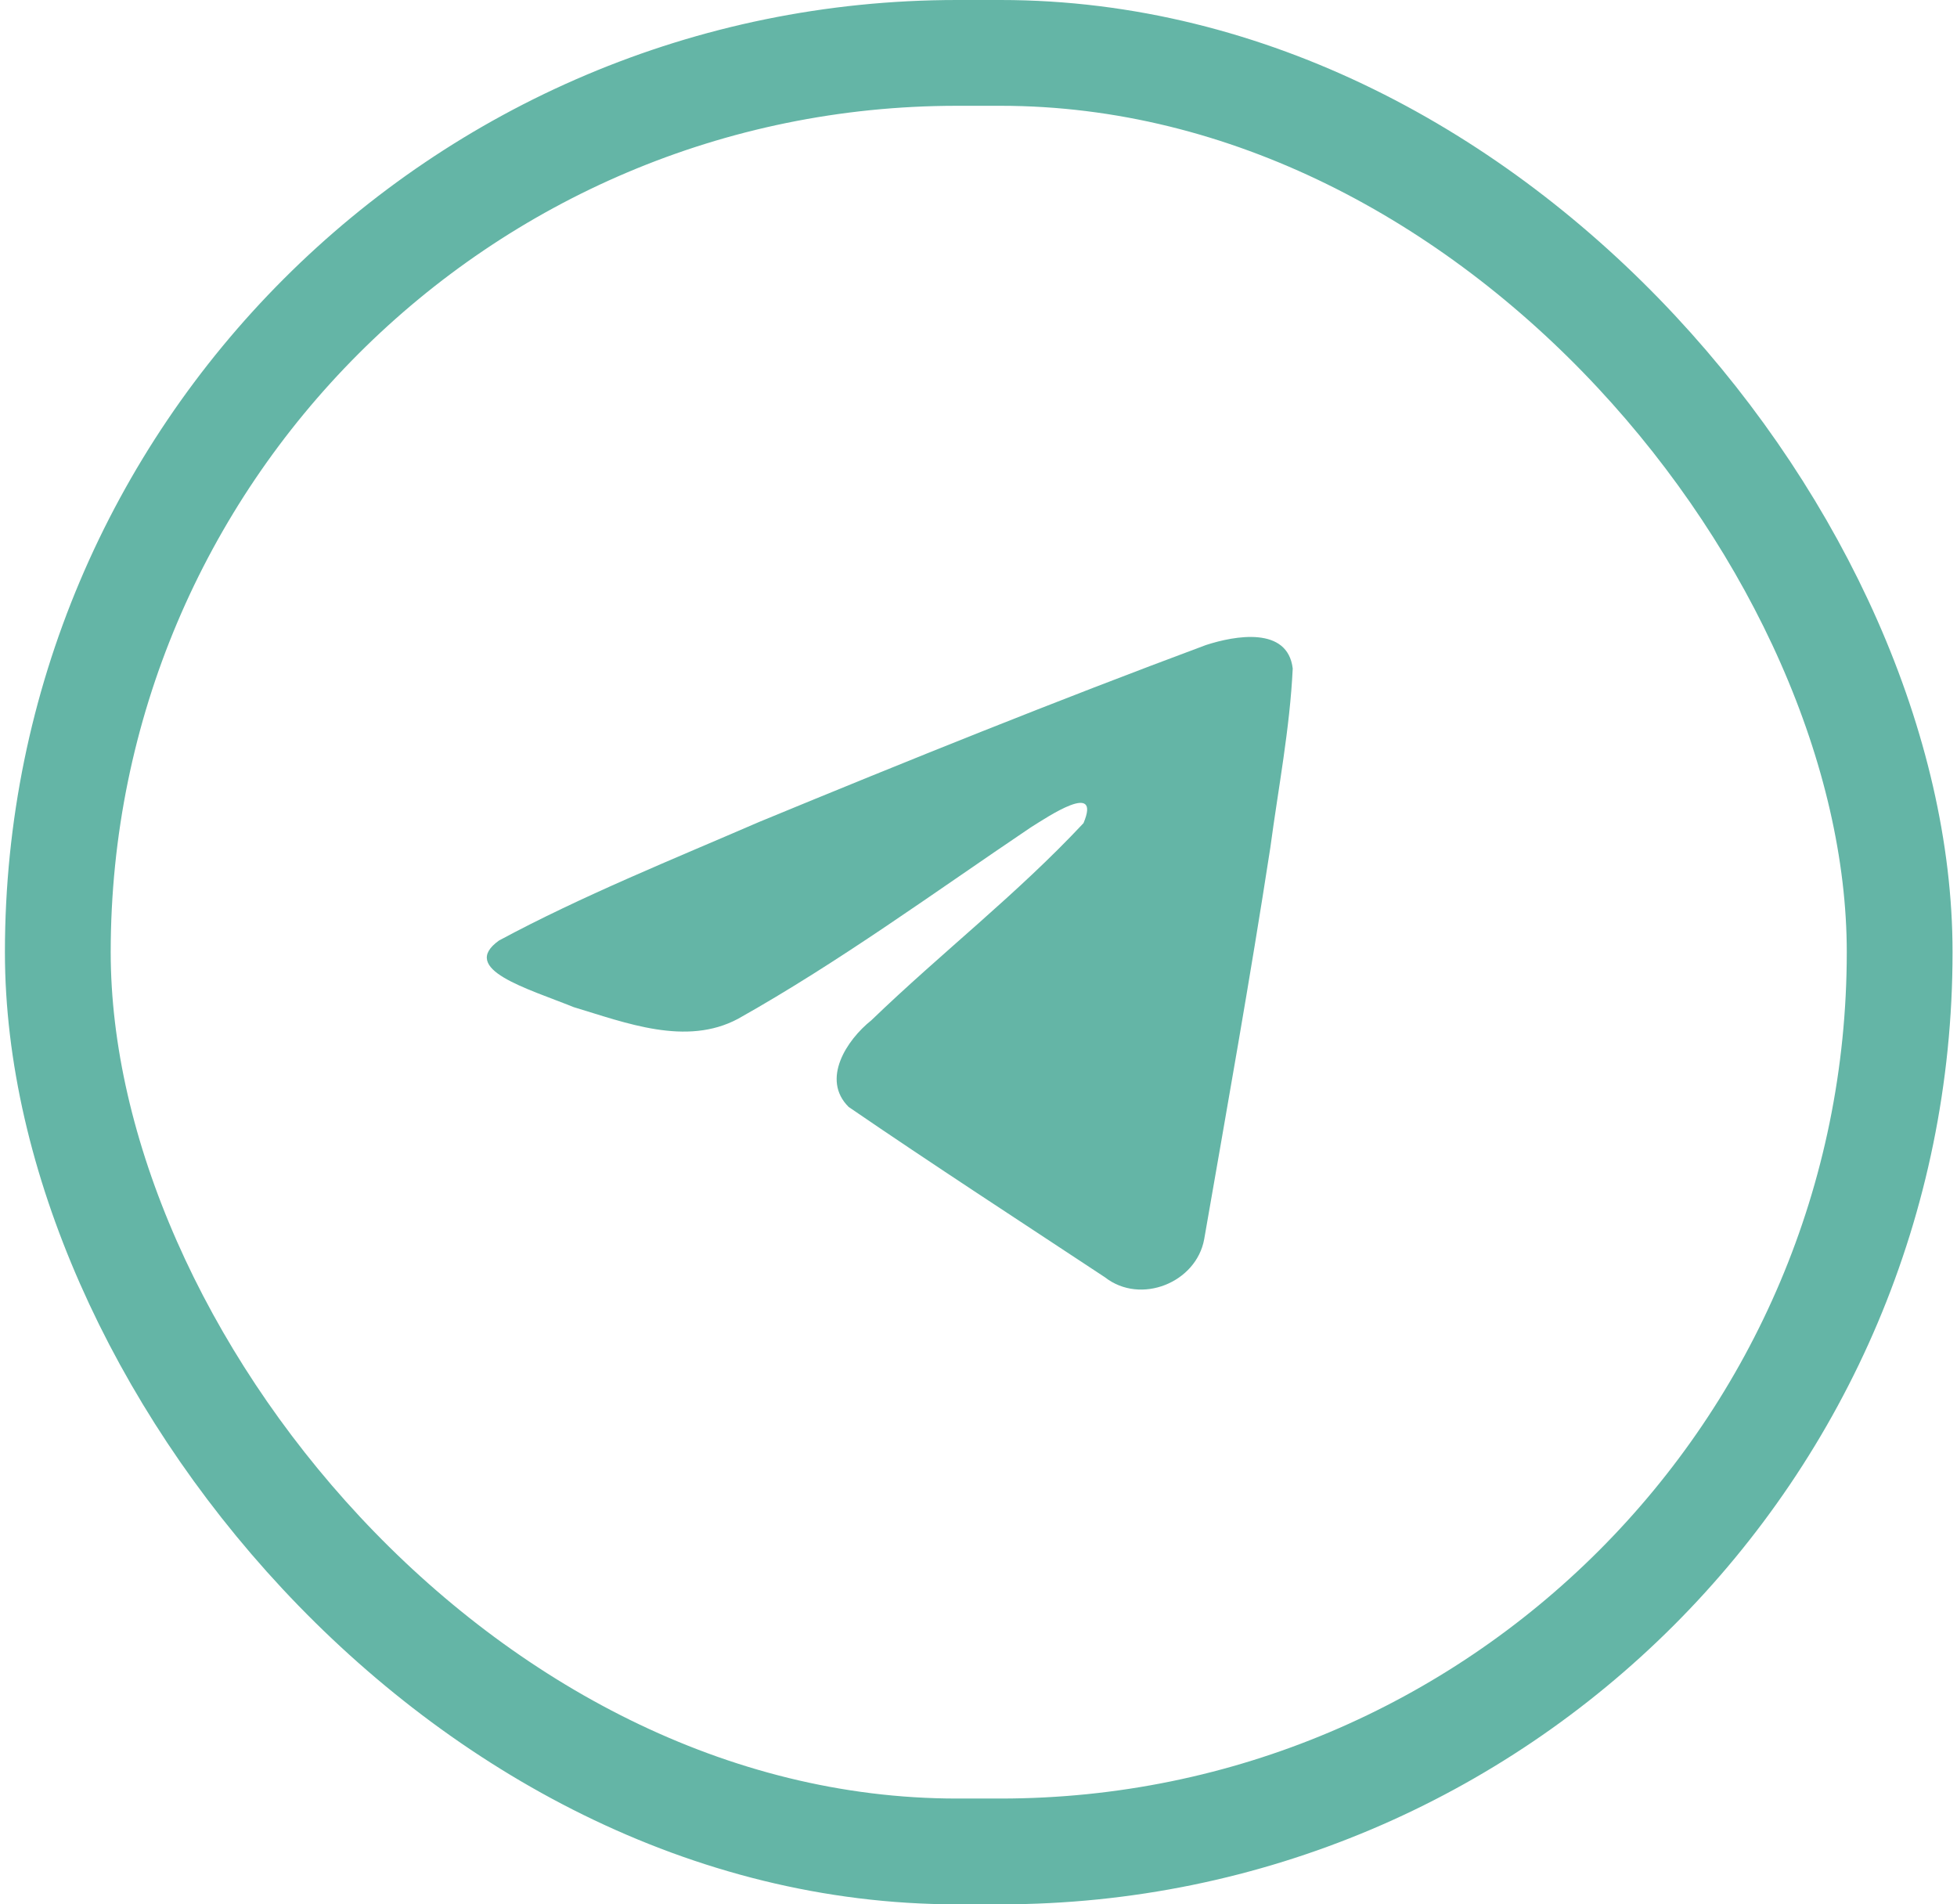 <svg width="37" height="36" viewBox="0 0 37 36" fill="none" xmlns="http://www.w3.org/2000/svg">
<rect x="1.093" y="1" width="34.823" height="34" rx="17" stroke="#64B5A6" stroke-width="2"/>
<path d="M9.434 17.78C10.993 16.94 12.733 16.24 14.358 15.536C17.155 14.382 19.964 13.249 22.8 12.194C23.352 12.014 24.344 11.838 24.441 12.637C24.387 13.769 24.169 14.894 24.018 16.02C23.637 18.494 23.196 20.96 22.767 23.426C22.618 24.247 21.566 24.673 20.892 24.147C19.274 23.078 17.643 22.02 16.045 20.926C15.521 20.406 16.007 19.659 16.474 19.288C17.807 18.003 19.221 16.912 20.485 15.561C20.825 14.757 19.818 15.435 19.486 15.643C17.661 16.872 15.881 18.177 13.957 19.258C12.974 19.786 11.828 19.334 10.846 19.039C9.965 18.683 8.674 18.323 9.434 17.78L9.434 17.78Z" fill="#64B5A6"/>
</svg>
